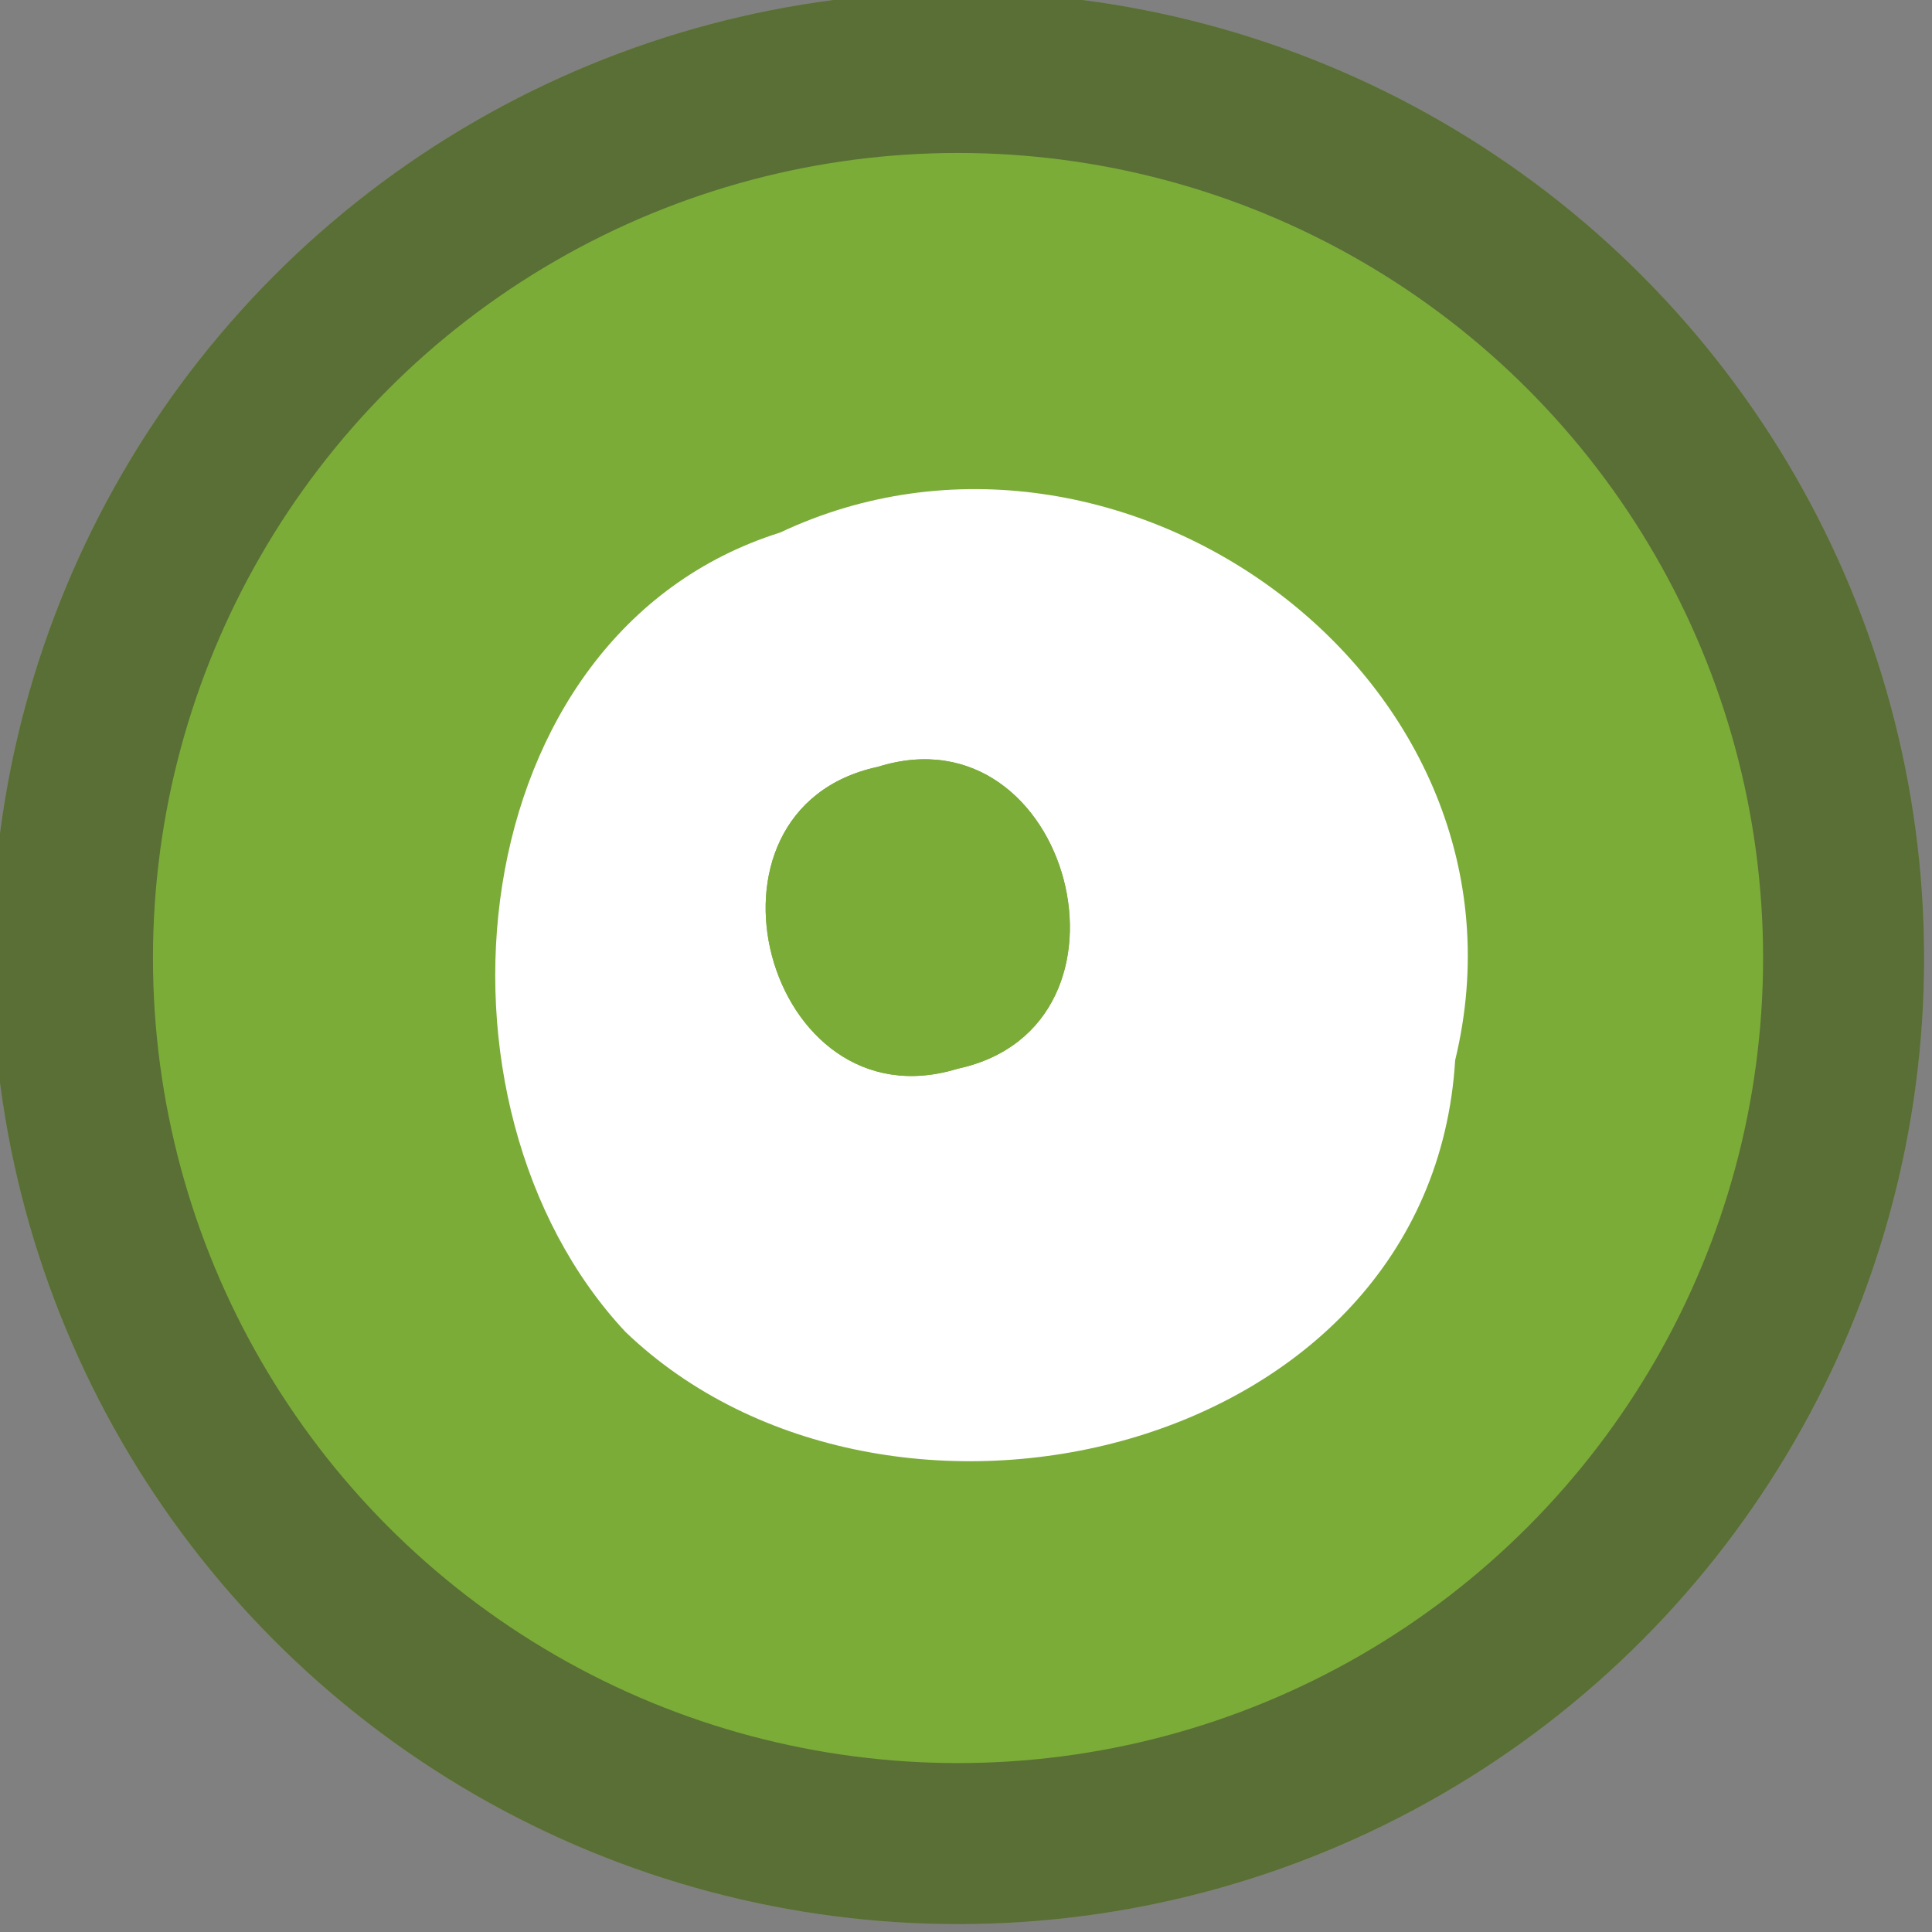 <?xml version="1.0" standalone="no"?>
<!DOCTYPE svg PUBLIC "-//W3C//DTD SVG 1.1//EN" "http://www.w3.org/Graphics/SVG/1.1/DTD/svg11.dtd">
<svg width="100" height="100" version="1.1" xmlns="http://www.w3.org/2000/svg" xmlns:xlink="http://www.w3.org/1999/xlink"><rect width="100%" height="100%" fill="#808080" stroke="none"/><defs><g id="badge">
          <path fill="#fff" opacity="1.00" d=" M 8.36 6.31 C 11.18 4.98 14.71 7.54 13.95 10.68 C 13.75 13.97 9.24 15.00 7.08 12.93 C 5.32 11.05 5.69 7.15 8.36 6.31 M 9.17 8.25 C 7.54 8.60 8.24 11.24 9.83 10.75 C 11.46 10.40 10.76 7.75 9.17 8.25 Z" />
          <path fill="#7bac38" opacity="1.00" d=" M 9.17 8.25 C 10.76 7.75 11.46 10.40 9.83 10.75 C 8.24 11.24 7.54 8.60 9.17 8.25 Z" />
        </g></defs><g transform="scale(4.167)"><circle cx="11.9" cy="11.9" r="12" style="fill:#7bac38;stroke-width:0;opacity:1.0;stroke:black;"/><use xlink:href="#badge" transform="scale(1.5)translate(-1.9, -1.9)"/><circle cx="11.9" cy="11.9" r="11" style="fill:transparent;stroke:#383333;stroke-width:2;opacity:0.5;"/></g></svg>